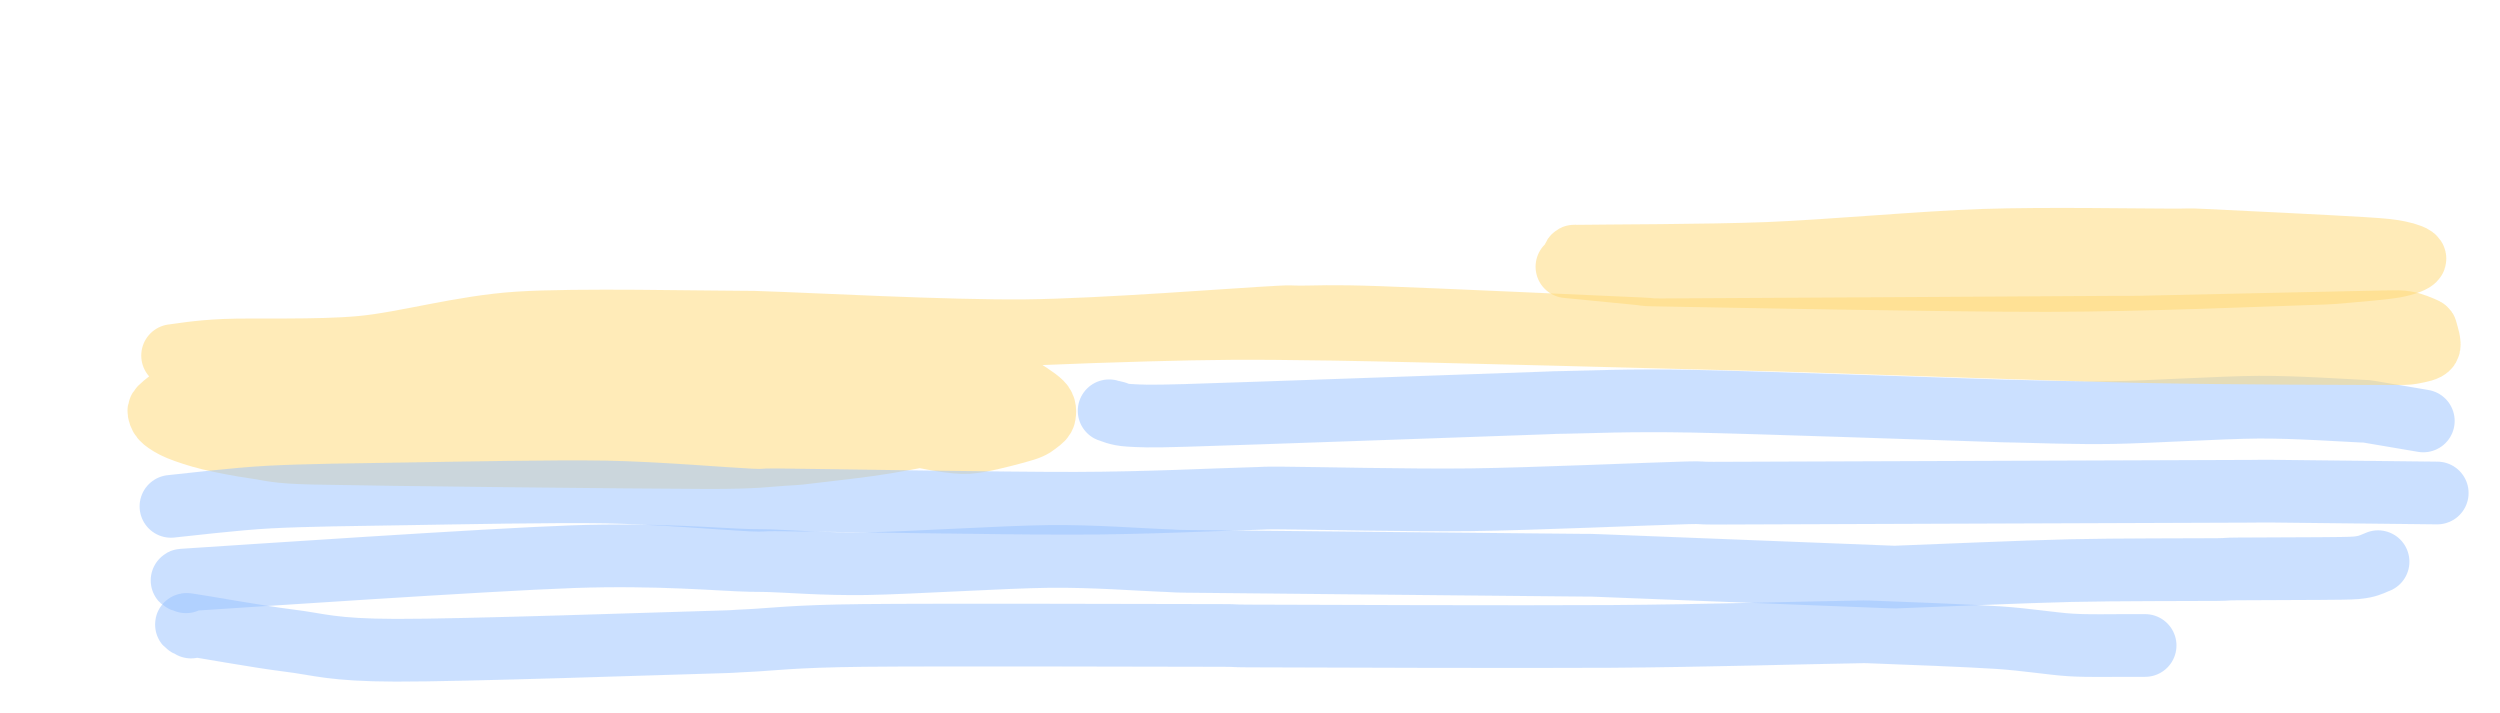<?xml version="1.0" encoding="UTF-8"?>
<!DOCTYPE svg PUBLIC "-//W3C//DTD SVG 1.1//EN" "http://www.w3.org/Graphics/SVG/1.1/DTD/svg11.dtd">
<svg  xmlns="http://www.w3.org/2000/svg" xmlns:xlink="http://www.w3.org/1999/xlink" viewport-fill="none" viewBox="0.0, 0.0, 518.258, 147.805" version="1.1" height="147.805" width="518.258">
<path fill="none" stroke="#ffd873" stroke-opacity="0.5" stroke-width="13.0" stroke-linecap="round" stroke-linejoin="round" d="M325.87 54.60C325.93 54.39 326.07 53.43 326.22 53.21C326.38 52.99 326.45 53.12 326.92 53.11C332.96 53.01 353.86 53.02 366.52 52.53C379.17 52.03 398.67 50.22 411.28 49.81C423.89 49.39 443.75 49.75 450.59 49.75C454.81 49.75 452.70 49.62 456.91 49.81C462.77 50.07 483.55 51.11 489.62 51.48C494.79 51.80 495.70 51.95 497.35 52.28C499.00 52.61 500.75 53.23 500.62 53.67C500.50 54.11 498.67 54.83 496.53 55.23C494.40 55.62 489.06 56.08 486.39 56.30C483.72 56.53 483.84 56.58 478.71 56.74C469.43 57.02 444.91 58.11 424.50 58.15C404.09 58.19 355.42 57.22 342.65 57.00C340.44 56.96 341.55 56.92 339.34 56.71C336.67 56.46 327.01 55.51 324.83 55.29"/><path fill="none" stroke="#98c2ff" stroke-opacity="0.5" stroke-width="13.0" stroke-linecap="round" stroke-linejoin="round" d="M231.38 85.52C231.17 85.47 229.60 85.09 229.99 85.17C230.38 85.26 231.63 85.95 233.99 86.09C236.34 86.23 237.89 86.35 245.69 86.12C258.63 85.74 308.45 83.95 320.29 83.54C323.18 83.45 321.73 83.44 324.63 83.41C329.19 83.35 337.48 82.92 350.69 83.17C363.90 83.42 402.63 84.79 412.68 85.10C416.03 85.21 414.35 85.18 417.70 85.24C421.48 85.31 430.33 85.66 437.90 85.53C445.48 85.41 460.46 84.46 468.21 84.41C475.95 84.37 486.02 85.08 489.53 85.23C490.90 85.29 490.22 85.22 491.58 85.43C493.50 85.74 500.74 86.98 502.36 87.26"/><path fill="none" stroke="#ffd873" stroke-opacity="0.5" stroke-width="13.0" stroke-linecap="round" stroke-linejoin="round" d="M35.78 73.71C37.40 73.54 40.68 72.88 46.54 72.62C52.41 72.36 65.76 72.84 74.89 71.99C84.02 71.14 95.58 67.73 107.41 66.95C119.24 66.16 146.09 66.79 153.74 66.78C156.86 66.78 155.30 66.79 158.42 66.88C167.26 67.15 196.64 68.74 212.65 68.56C228.67 68.39 256.64 66.16 265.19 65.73C268.17 65.58 266.68 65.70 269.66 65.71C272.78 65.72 275.42 65.45 285.99 65.82C296.55 66.19 331.32 67.77 340.10 68.16C343.04 68.29 341.56 68.38 344.50 68.37C359.31 68.32 423.91 67.91 438.81 67.83C442.18 67.81 440.49 67.88 443.86 67.81C452.11 67.64 485.59 66.87 493.82 66.72C497.12 66.66 497.47 66.63 498.77 66.84C500.07 67.04 501.85 67.81 502.49 68.10C503.02 68.35 502.88 68.23 503.03 68.80C503.18 69.38 503.86 71.32 503.48 71.95C503.11 72.59 501.54 72.83 500.55 73.03C499.56 73.23 499.33 73.31 496.86 73.31C488.45 73.29 462.61 73.27 444.46 72.89C426.31 72.50 388.01 71.11 375.86 70.73C367.60 70.48 371.73 70.59 363.48 70.38C348.55 70.01 295.19 68.55 276.35 68.25C257.51 67.96 251.21 68.07 237.89 68.42C224.56 68.77 202.04 69.65 187.53 70.61C173.01 71.56 149.08 74.08 141.12 74.79C136.67 75.18 138.91 75.10 134.45 75.32C121.60 75.92 68.93 78.18 55.45 78.85C48.18 79.21 47.35 79.34 44.56 79.76C41.78 80.17 38.09 81.30 36.86 81.65C36.43 81.77 36.68 81.78 36.34 82.06C35.81 82.48 33.82 83.95 33.32 84.48C32.82 85.01 32.90 85.20 33.00 85.60C33.09 86.00 33.32 86.61 33.94 87.12C34.56 87.63 35.71 88.39 37.15 88.97C38.59 89.56 41.15 90.42 43.53 90.99C45.90 91.56 49.76 92.32 52.98 92.77C56.20 93.21 56.94 93.77 64.97 93.95C78.99 94.26 131.88 94.82 146.51 94.86C157.17 94.89 159.12 94.40 162.48 94.21C165.84 94.03 165.72 94.00 168.90 93.62C172.07 93.25 179.34 92.44 183.64 91.71C187.94 90.97 196.51 89.47 197.57 88.73C198.63 87.99 194.71 87.38 190.73 86.77C186.75 86.15 178.79 84.97 171.05 84.64C163.31 84.31 146.44 84.43 139.14 84.56C131.84 84.69 127.23 85.16 122.38 85.48C117.54 85.80 114.33 86.11 106.83 86.67C99.33 87.23 79.61 88.85 72.39 89.22C65.18 89.59 61.84 89.30 58.74 89.15C55.64 89.01 50.53 88.27 51.73 88.25C52.93 88.23 60.46 89.00 66.74 89.01C73.02 89.02 80.36 89.14 93.59 88.33C106.82 87.51 144.28 84.38 154.93 83.58C161.35 83.10 158.99 83.13 164.57 82.99C170.15 82.85 186.34 82.94 192.13 82.63C197.92 82.33 200.54 80.97 203.15 80.94C205.76 80.90 208.31 82.01 209.55 82.40C210.80 82.79 211.10 83.20 211.47 83.54C211.84 83.89 211.92 84.46 212.05 84.71C212.18 84.97 212.30 85.01 212.34 85.24C212.38 85.47 212.46 86.01 212.33 86.25C212.20 86.49 212.14 86.66 211.48 86.83C210.03 87.21 205.36 88.45 202.68 88.80C200.01 89.14 196.10 89.23 193.64 89.13C191.19 89.02 186.83 87.92 186.33 88.09C185.83 88.26 188.54 89.74 190.31 90.27C192.09 90.81 196.24 91.50 198.18 91.66C200.12 91.83 201.12 91.77 203.25 91.39C205.39 91.00 210.62 89.67 212.42 89.09C214.22 88.52 214.63 88.01 215.25 87.56C215.86 87.11 216.41 86.69 216.51 86.08C216.60 85.48 216.79 84.43 215.87 83.52C214.96 82.61 212.13 80.68 210.39 80.02C208.65 79.36 206.00 79.25 204.25 79.14C202.50 79.03 200.80 78.93 198.72 79.27C196.64 79.60 191.63 81.04 190.38 81.35"/><path fill="none" stroke="#98c2ff" stroke-opacity="0.5" stroke-width="13.0" stroke-linecap="round" stroke-linejoin="round" d="M38.56 120.61C38.46 120.56 37.35 120.29 37.87 120.26C49.90 119.48 101.15 116.01 118.80 115.40C136.46 114.78 149.43 116.05 155.56 116.18C158.30 116.23 156.93 116.17 159.68 116.24C163.27 116.34 170.86 116.98 179.53 116.85C188.21 116.72 208.30 115.45 217.49 115.35C226.68 115.25 236.52 116.02 240.80 116.17C244.27 116.29 242.53 116.32 246.01 116.37C259.09 116.52 315.18 117.04 328.01 117.17C330.38 117.20 329.20 117.14 331.57 117.24C341.09 117.60 382.05 119.24 391.47 119.59C393.42 119.67 392.45 119.64 394.40 119.57C400.05 119.38 419.37 118.51 429.15 118.29C438.92 118.06 454.38 118.12 459.56 118.07C462.29 118.04 460.92 117.96 463.65 117.94C467.52 117.90 481.40 117.89 485.36 117.82C488.52 117.77 488.95 117.68 490.09 117.47C491.23 117.26 492.55 116.59 492.98 116.44"/><path fill="none" stroke="#98c2ff" stroke-opacity="0.5" stroke-width="13.0" stroke-linecap="round" stroke-linejoin="round" d="M35.44 104.97C38.50 104.68 48.52 103.43 55.86 103.04C63.21 102.65 73.96 102.53 84.42 102.37C94.87 102.21 114.91 101.80 125.58 101.99C136.25 102.19 150.27 103.40 155.55 103.65C159.06 103.81 157.31 103.58 160.81 103.61C170.92 103.71 208.22 104.37 222.94 104.33C237.65 104.30 252.49 103.54 258.91 103.38C263.44 103.26 261.17 103.22 265.70 103.24C272.61 103.28 292.33 103.76 304.95 103.60C317.57 103.44 342.29 102.36 349.84 102.16C353.46 102.06 351.65 102.25 355.27 102.24C372.80 102.19 449.36 101.90 466.70 101.84C469.47 101.83 468.08 101.80 470.85 101.82C476.62 101.87 500.10 102.14 505.14 102.20C505.60 102.20 504.55 102.20 504.45 102.20"/><path fill="none" stroke="#98c2ff" stroke-opacity="0.5" stroke-width="13.0" stroke-linecap="round" stroke-linejoin="round" d="M39.61 129.99C39.49 129.91 38.18 129.36 38.82 129.45C41.86 129.87 53.39 131.99 59.87 132.79C66.35 133.59 68.67 134.76 82.03 134.80C95.39 134.85 137.92 133.39 148.92 133.08C153.22 132.96 151.07 132.97 155.37 132.78C159.87 132.57 164.24 131.89 178.91 131.73C193.59 131.57 241.21 131.71 253.19 131.73C256.91 131.73 255.05 131.83 258.77 131.84C270.90 131.88 315.43 132.05 334.07 131.93C352.71 131.81 374.69 131.16 383.03 131.04C387.47 130.97 385.25 130.91 389.69 131.08C394.38 131.25 408.33 131.79 414.26 132.18C420.20 132.58 425.36 133.46 429.26 133.70C433.15 133.94 438.13 133.79 440.24 133.81C442.28 133.83 442.63 133.81 443.30 133.81C443.97 133.81 444.48 133.81 444.69 133.81"/>
</svg>